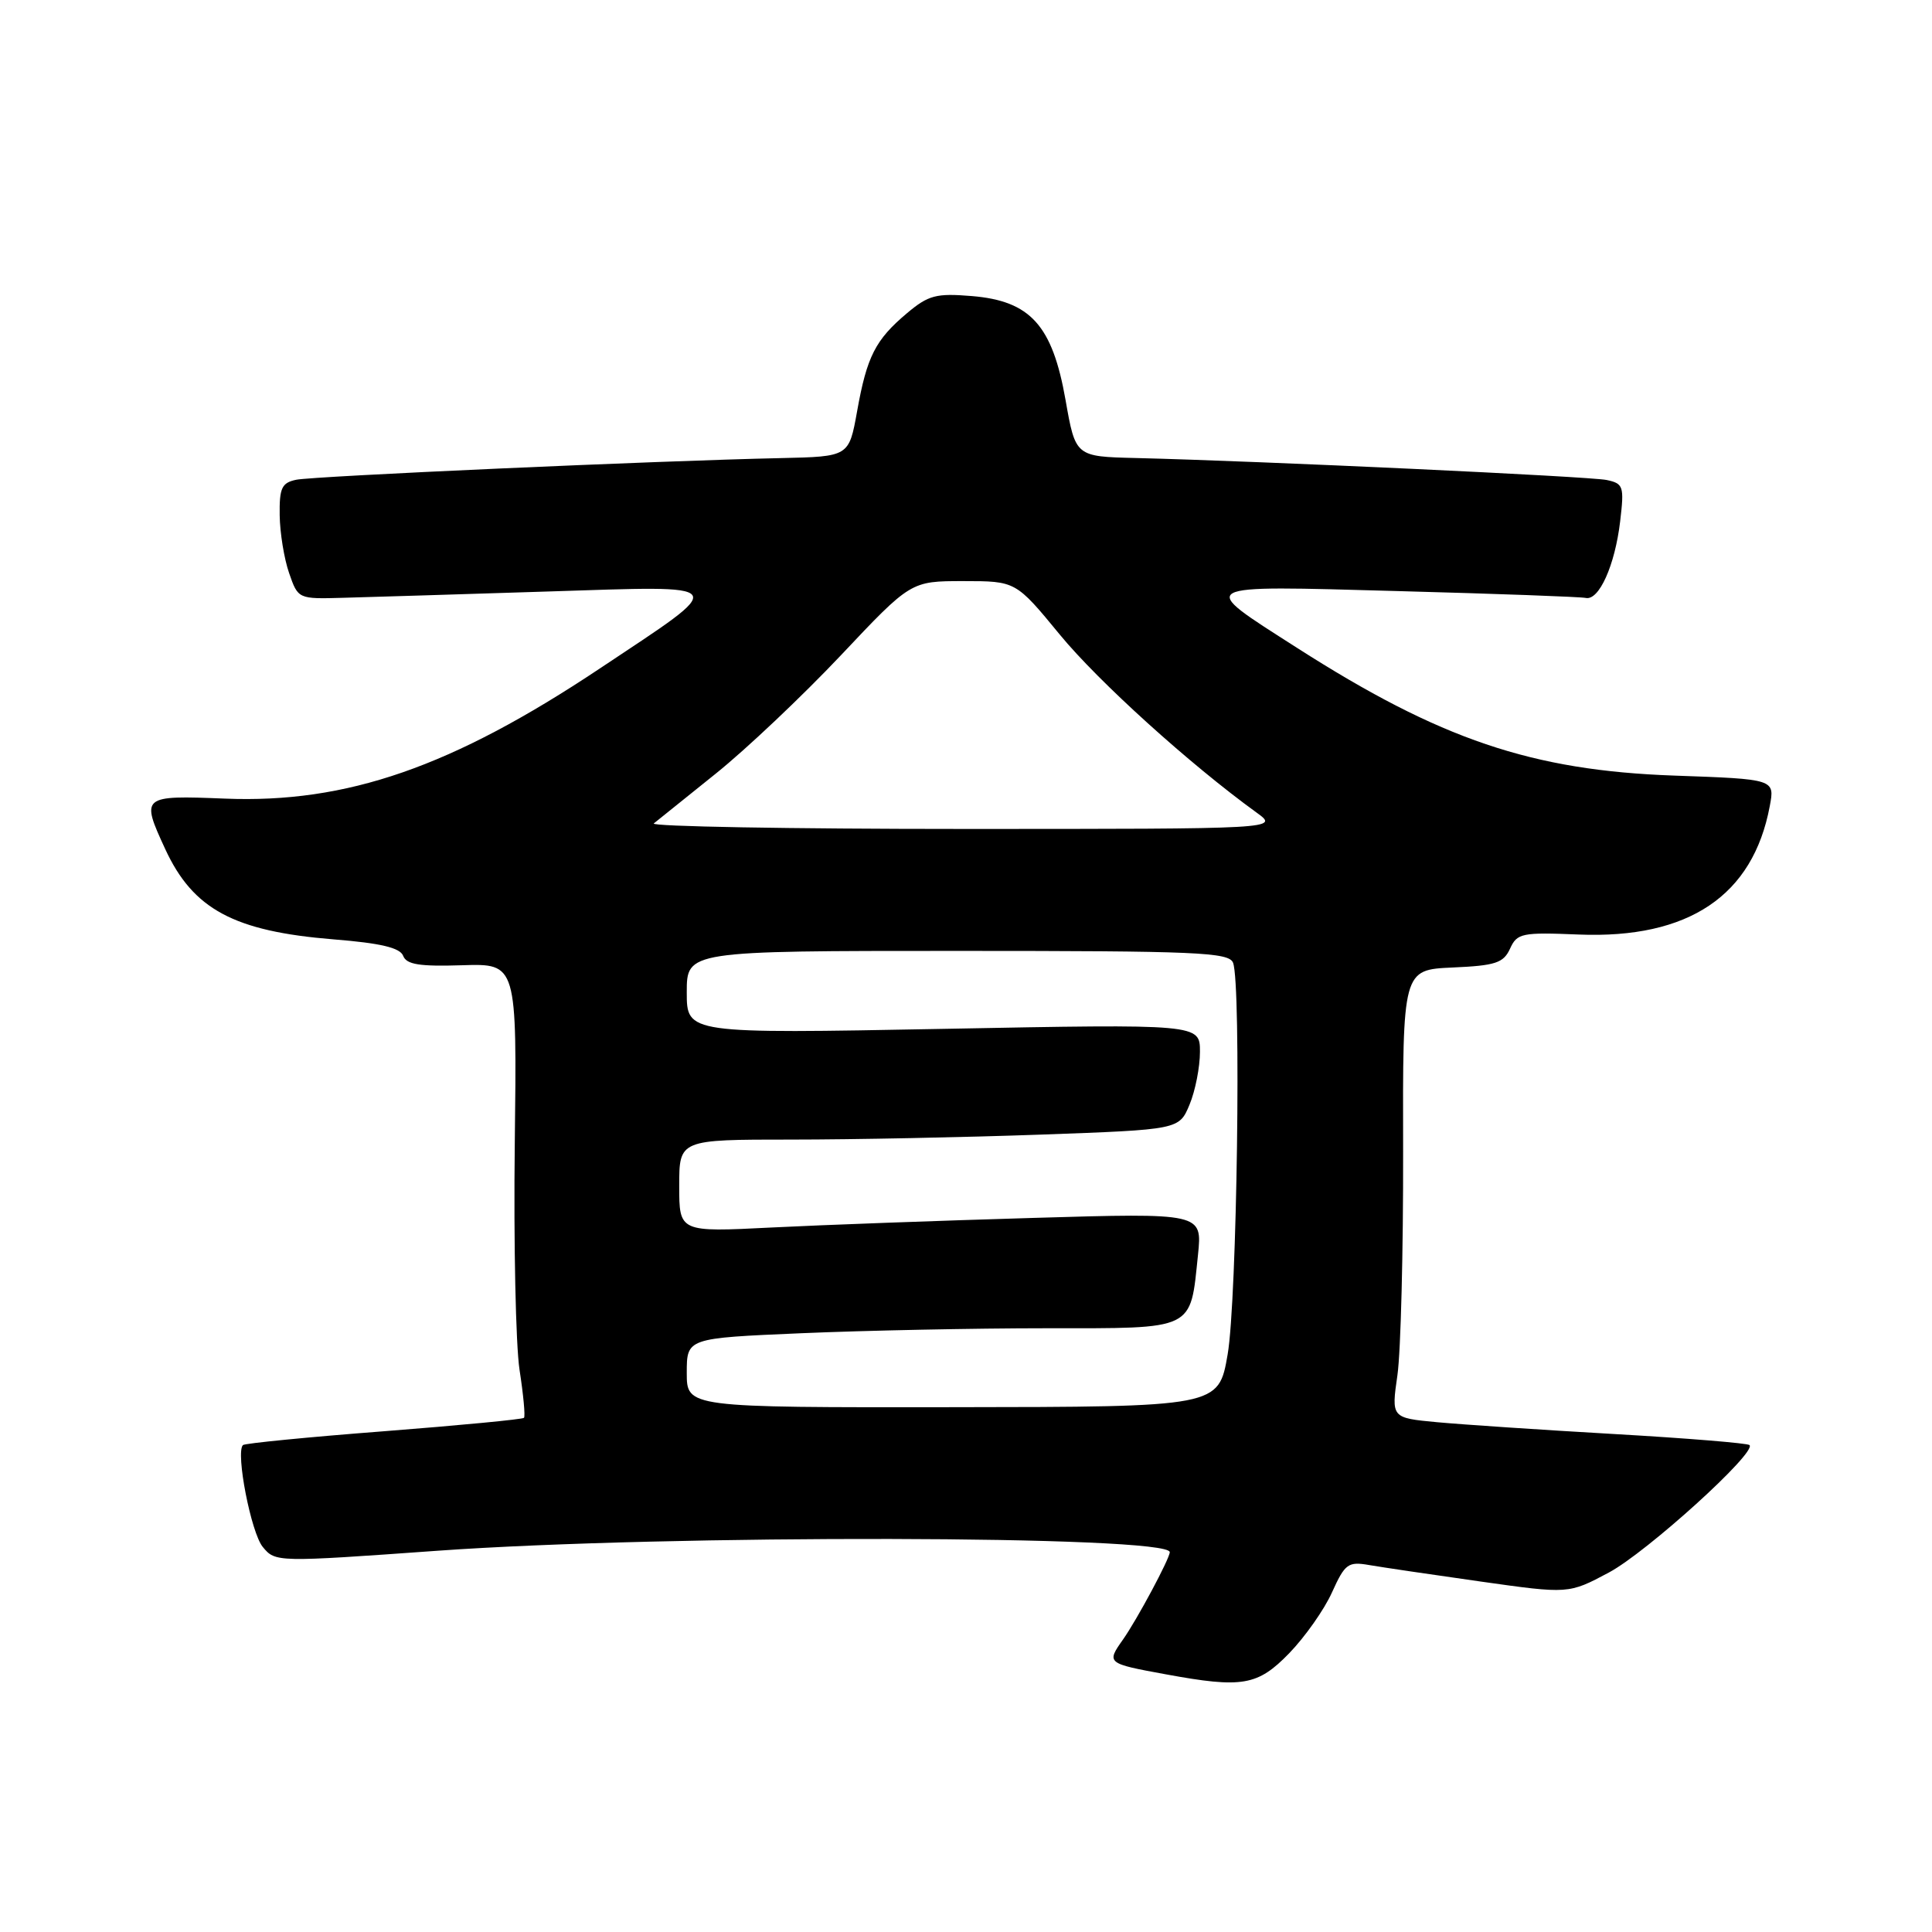 <?xml version="1.0" encoding="UTF-8" standalone="no"?>
<!DOCTYPE svg PUBLIC "-//W3C//DTD SVG 1.1//EN" "http://www.w3.org/Graphics/SVG/1.1/DTD/svg11.dtd" >
<svg xmlns="http://www.w3.org/2000/svg" xmlns:xlink="http://www.w3.org/1999/xlink" version="1.1" viewBox="0 0 256 256">
 <g >
 <path fill="currentColor"
d=" M 170.82 219.07 C 172.92 216.90 175.48 213.27 176.50 210.99 C 178.22 207.19 178.63 206.89 181.44 207.38 C 183.12 207.67 189.75 208.65 196.18 209.56 C 207.85 211.21 207.85 211.21 213.18 208.37 C 218.20 205.69 232.80 192.46 231.82 191.48 C 231.57 191.23 223.52 190.57 213.93 190.02 C 204.34 189.47 193.77 188.76 190.43 188.45 C 184.35 187.88 184.35 187.88 185.17 182.19 C 185.61 179.06 185.95 165.70 185.92 152.50 C 185.86 128.50 185.86 128.50 192.47 128.20 C 198.17 127.95 199.22 127.60 200.09 125.70 C 201.02 123.65 201.65 123.52 209.19 123.83 C 223.74 124.42 232.28 118.69 234.50 106.83 C 235.18 103.24 235.18 103.24 221.84 102.77 C 202.97 102.10 190.84 97.99 171.84 85.83 C 158.52 77.30 158.03 77.58 185.19 78.32 C 198.22 78.67 209.44 79.08 210.12 79.23 C 211.88 79.61 213.99 74.91 214.68 69.07 C 215.23 64.43 215.11 64.07 212.88 63.60 C 210.60 63.13 167.20 61.10 150.50 60.69 C 142.51 60.50 142.51 60.50 141.19 53.00 C 139.45 43.11 136.54 39.87 128.77 39.23 C 124.05 38.84 123.02 39.11 120.18 41.50 C 115.99 45.03 114.87 47.22 113.57 54.50 C 112.49 60.50 112.49 60.50 103.49 60.70 C 87.12 61.05 41.54 63.09 39.25 63.57 C 37.33 63.97 37.01 64.66 37.06 68.27 C 37.09 70.60 37.65 74.05 38.31 75.94 C 39.50 79.38 39.51 79.38 45.50 79.21 C 48.80 79.12 60.95 78.75 72.49 78.38 C 97.19 77.60 96.81 77.04 79.46 88.59 C 59.86 101.65 45.95 106.47 29.80 105.82 C 18.74 105.38 18.64 105.46 21.89 112.50 C 25.58 120.49 31.00 123.40 44.18 124.47 C 50.44 124.97 53.01 125.58 53.42 126.65 C 53.86 127.81 55.60 128.08 61.24 127.90 C 68.50 127.67 68.50 127.67 68.21 151.58 C 68.05 164.74 68.34 178.20 68.84 181.50 C 69.35 184.80 69.62 187.67 69.43 187.87 C 69.25 188.07 60.89 188.87 50.85 189.65 C 40.82 190.42 32.42 191.25 32.19 191.48 C 31.20 192.47 33.27 203.11 34.82 204.98 C 36.49 207.01 36.65 207.01 58.00 205.48 C 88.44 203.31 155.00 203.43 155.00 205.67 C 155.00 206.51 150.67 214.60 148.80 217.25 C 146.59 220.38 146.64 220.42 154.50 221.86 C 164.62 223.72 166.64 223.37 170.82 219.07 Z  M 91.00 181.91 C 91.00 177.31 91.00 177.31 106.16 176.66 C 114.50 176.30 129.11 176.00 138.62 176.00 C 158.48 176.00 157.69 176.38 158.74 166.27 C 159.31 160.72 159.31 160.72 136.90 161.38 C 124.58 161.74 108.99 162.31 102.25 162.65 C 90.00 163.27 90.00 163.27 90.00 157.14 C 90.00 151.00 90.00 151.00 104.84 151.00 C 113.00 151.00 127.90 150.70 137.96 150.34 C 156.24 149.68 156.24 149.68 157.62 146.37 C 158.38 144.55 159.00 141.40 159.00 139.37 C 159.00 135.68 159.00 135.68 125.00 136.33 C 91.00 136.97 91.00 136.97 91.00 131.49 C 91.00 126.00 91.00 126.00 126.89 126.00 C 158.70 126.00 162.86 126.18 163.39 127.58 C 164.49 130.44 163.91 172.32 162.67 179.46 C 161.47 186.42 161.47 186.42 126.23 186.46 C 91.00 186.50 91.00 186.50 91.00 181.91 Z  M 86.63 109.11 C 87.11 108.72 90.80 105.75 94.83 102.52 C 98.87 99.28 106.33 92.22 111.43 86.82 C 120.69 77.00 120.69 77.00 127.65 77.00 C 134.60 77.00 134.60 77.00 140.43 84.09 C 145.56 90.33 157.66 101.27 166.50 107.67 C 169.50 109.84 169.50 109.84 127.63 109.84 C 104.60 109.84 86.15 109.51 86.63 109.11 Z "/>
</g>
</svg>
